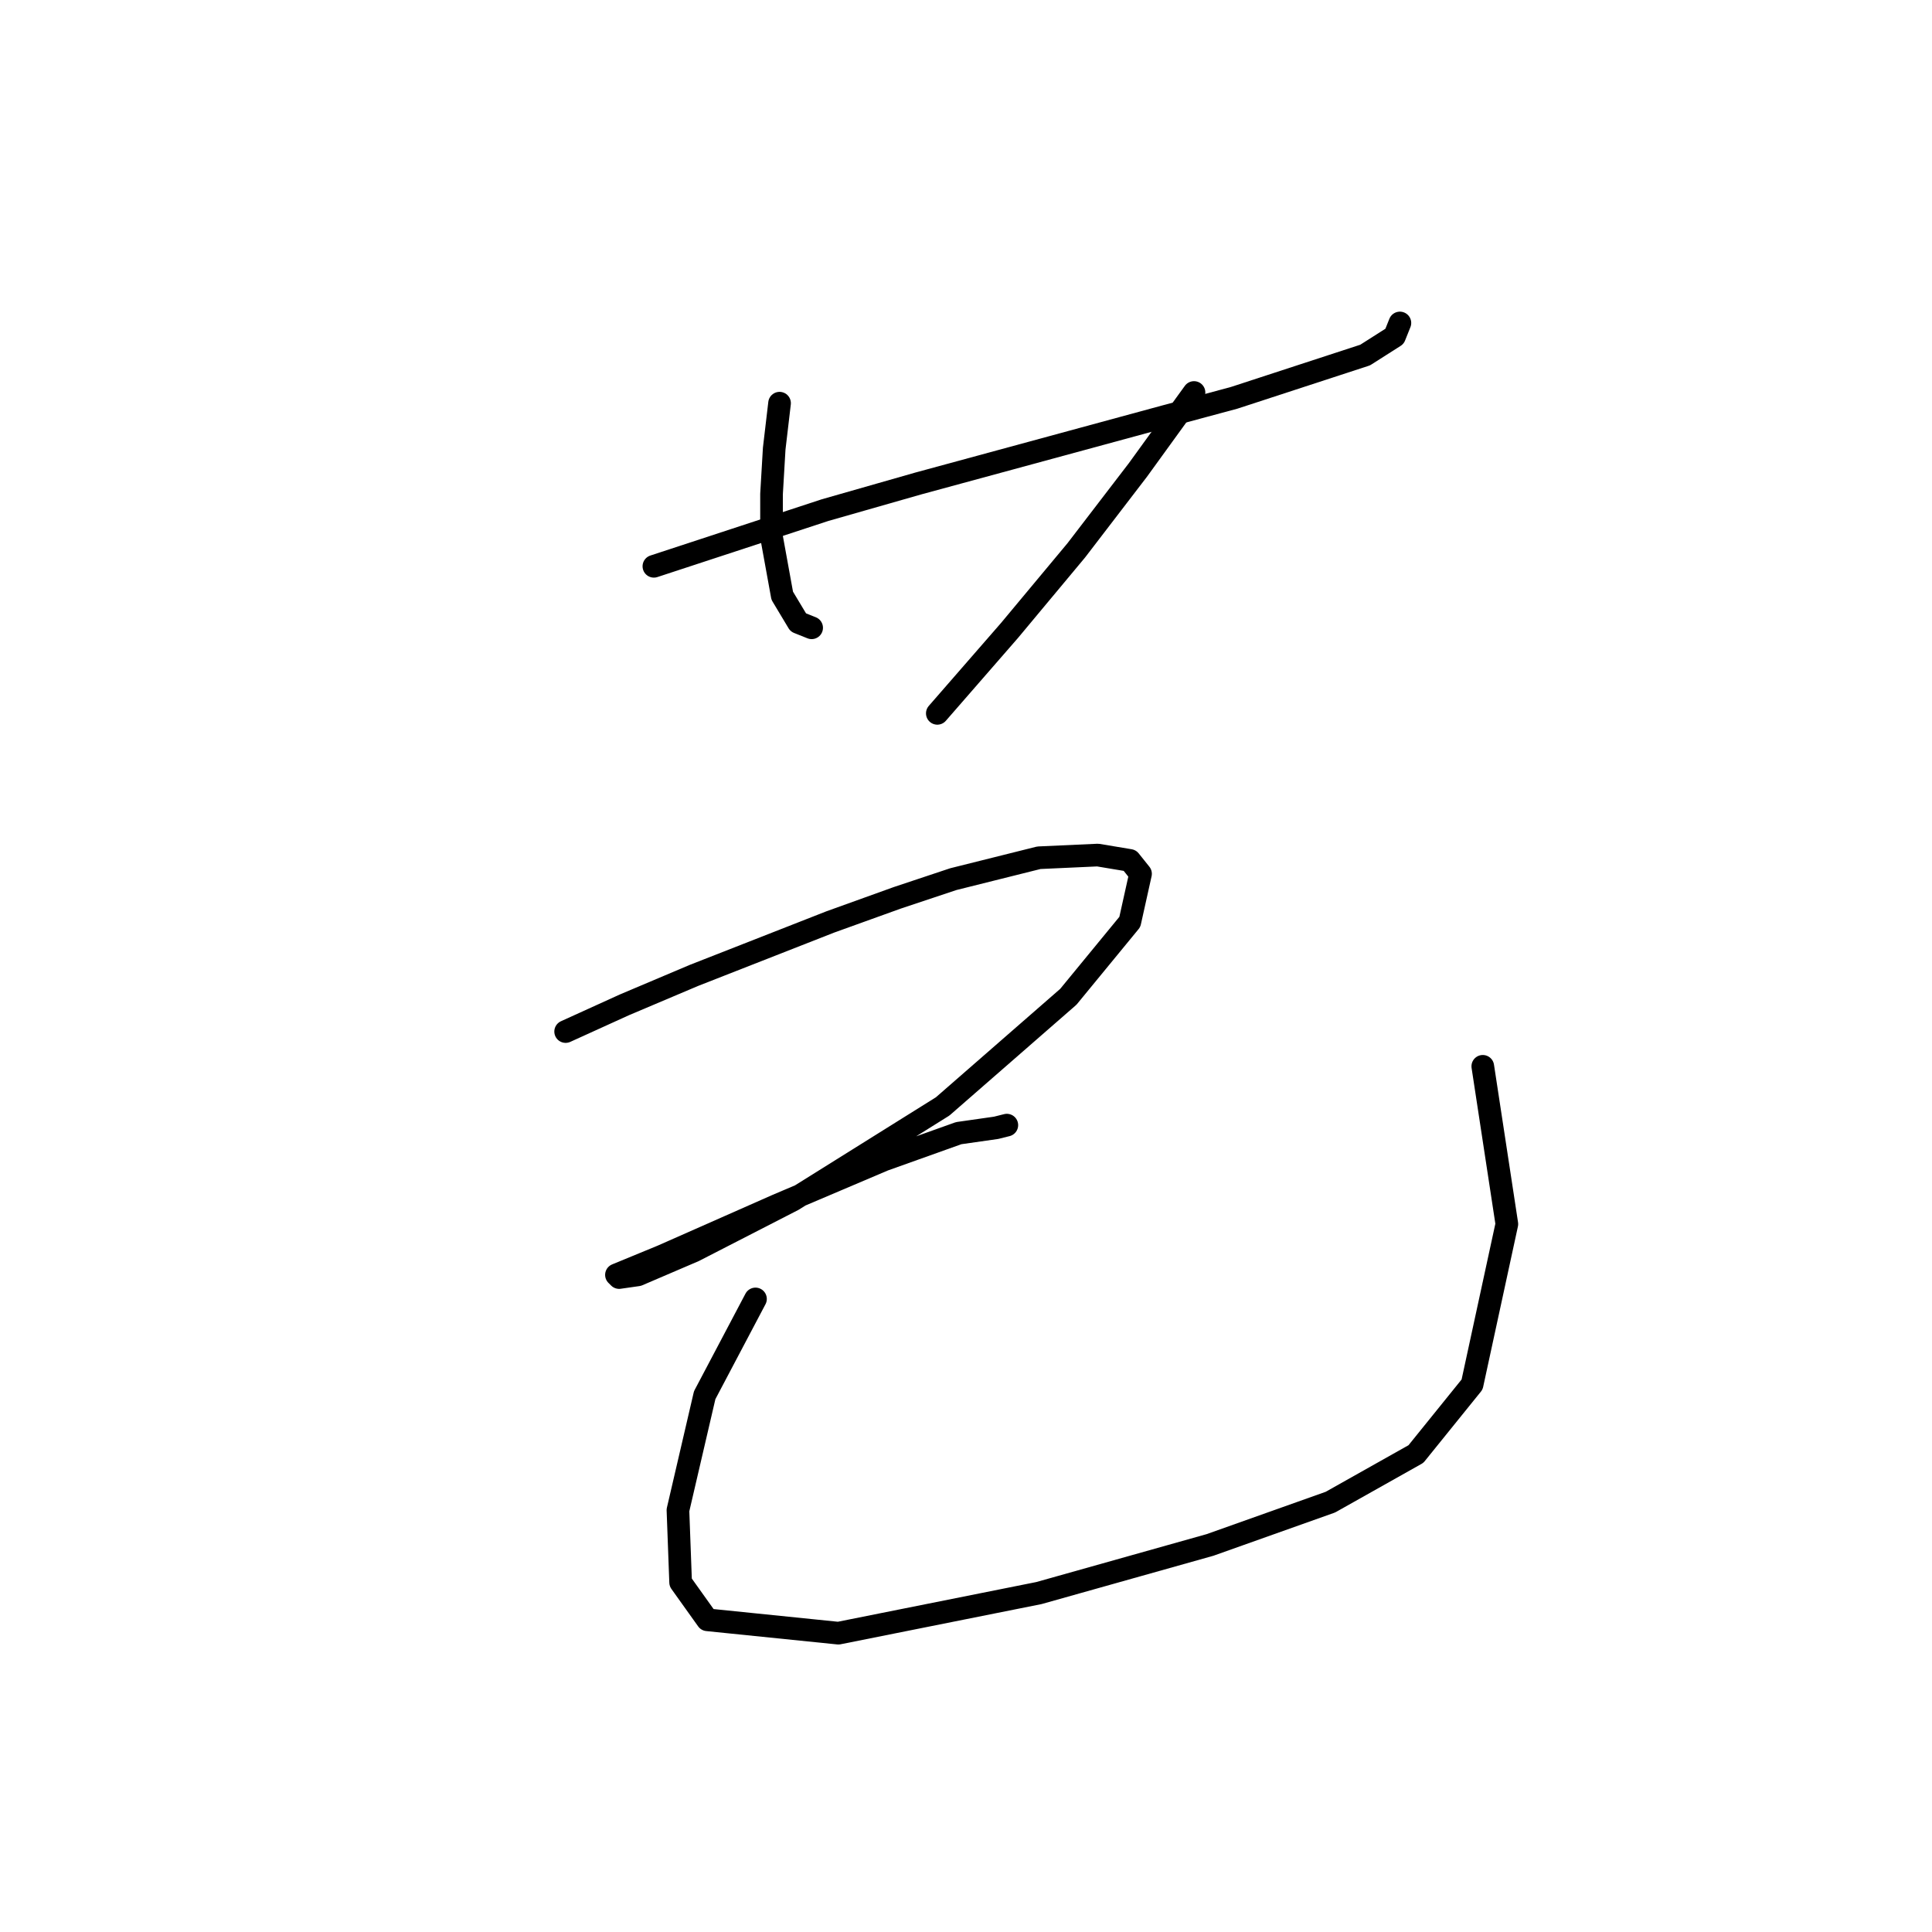 <?xml version="1.0" standalone="no"?>
    <svg width="256" height="256" xmlns="http://www.w3.org/2000/svg" version="1.1">
    <polyline stroke="black" stroke-width="3" stroke-linecap="round" fill="transparent" stroke-linejoin="round" points="86.643 75.037 109.318 67.596 121.719 64.053 154.315 55.195 163.527 52.715 180.888 47.046 184.785 44.566 185.494 42.795 185.494 42.795 " />
        <polyline stroke="black" stroke-width="3" stroke-linecap="round" fill="transparent" stroke-linejoin="round" points="103.295 53.424 102.586 59.447 102.232 65.47 102.232 71.139 103.649 78.934 105.775 82.477 107.547 83.186 107.547 83.186 " />
        <polyline stroke="black" stroke-width="3" stroke-linecap="round" fill="transparent" stroke-linejoin="round" points="158.212 52.007 150.772 62.282 142.623 72.911 133.765 83.54 124.199 94.523 124.199 94.523 " />
        <polyline stroke="black" stroke-width="3" stroke-linecap="round" fill="transparent" stroke-linejoin="round" points="74.95 136.686 82.745 133.143 91.957 129.245 110.027 122.159 118.884 118.97 126.325 116.49 137.662 113.656 145.457 113.301 149.709 114.01 151.126 115.782 149.709 122.159 141.56 132.08 124.907 146.606 105.066 159.007 91.957 165.739 84.517 168.927 82.037 169.282 81.682 168.927 87.705 166.447 102.941 159.715 117.113 153.692 127.033 150.149 131.994 149.441 133.411 149.086 133.411 149.086 " />
        <polyline stroke="black" stroke-width="3" stroke-linecap="round" fill="transparent" stroke-linejoin="round" points="100.106 172.116 93.374 184.871 89.831 200.106 90.186 209.672 93.729 214.633 111.09 216.404 137.662 211.09 160.338 204.712 176.282 199.043 187.619 192.666 195.06 183.454 199.666 162.196 196.477 141.292 196.477 141.292 " />
        </svg>
